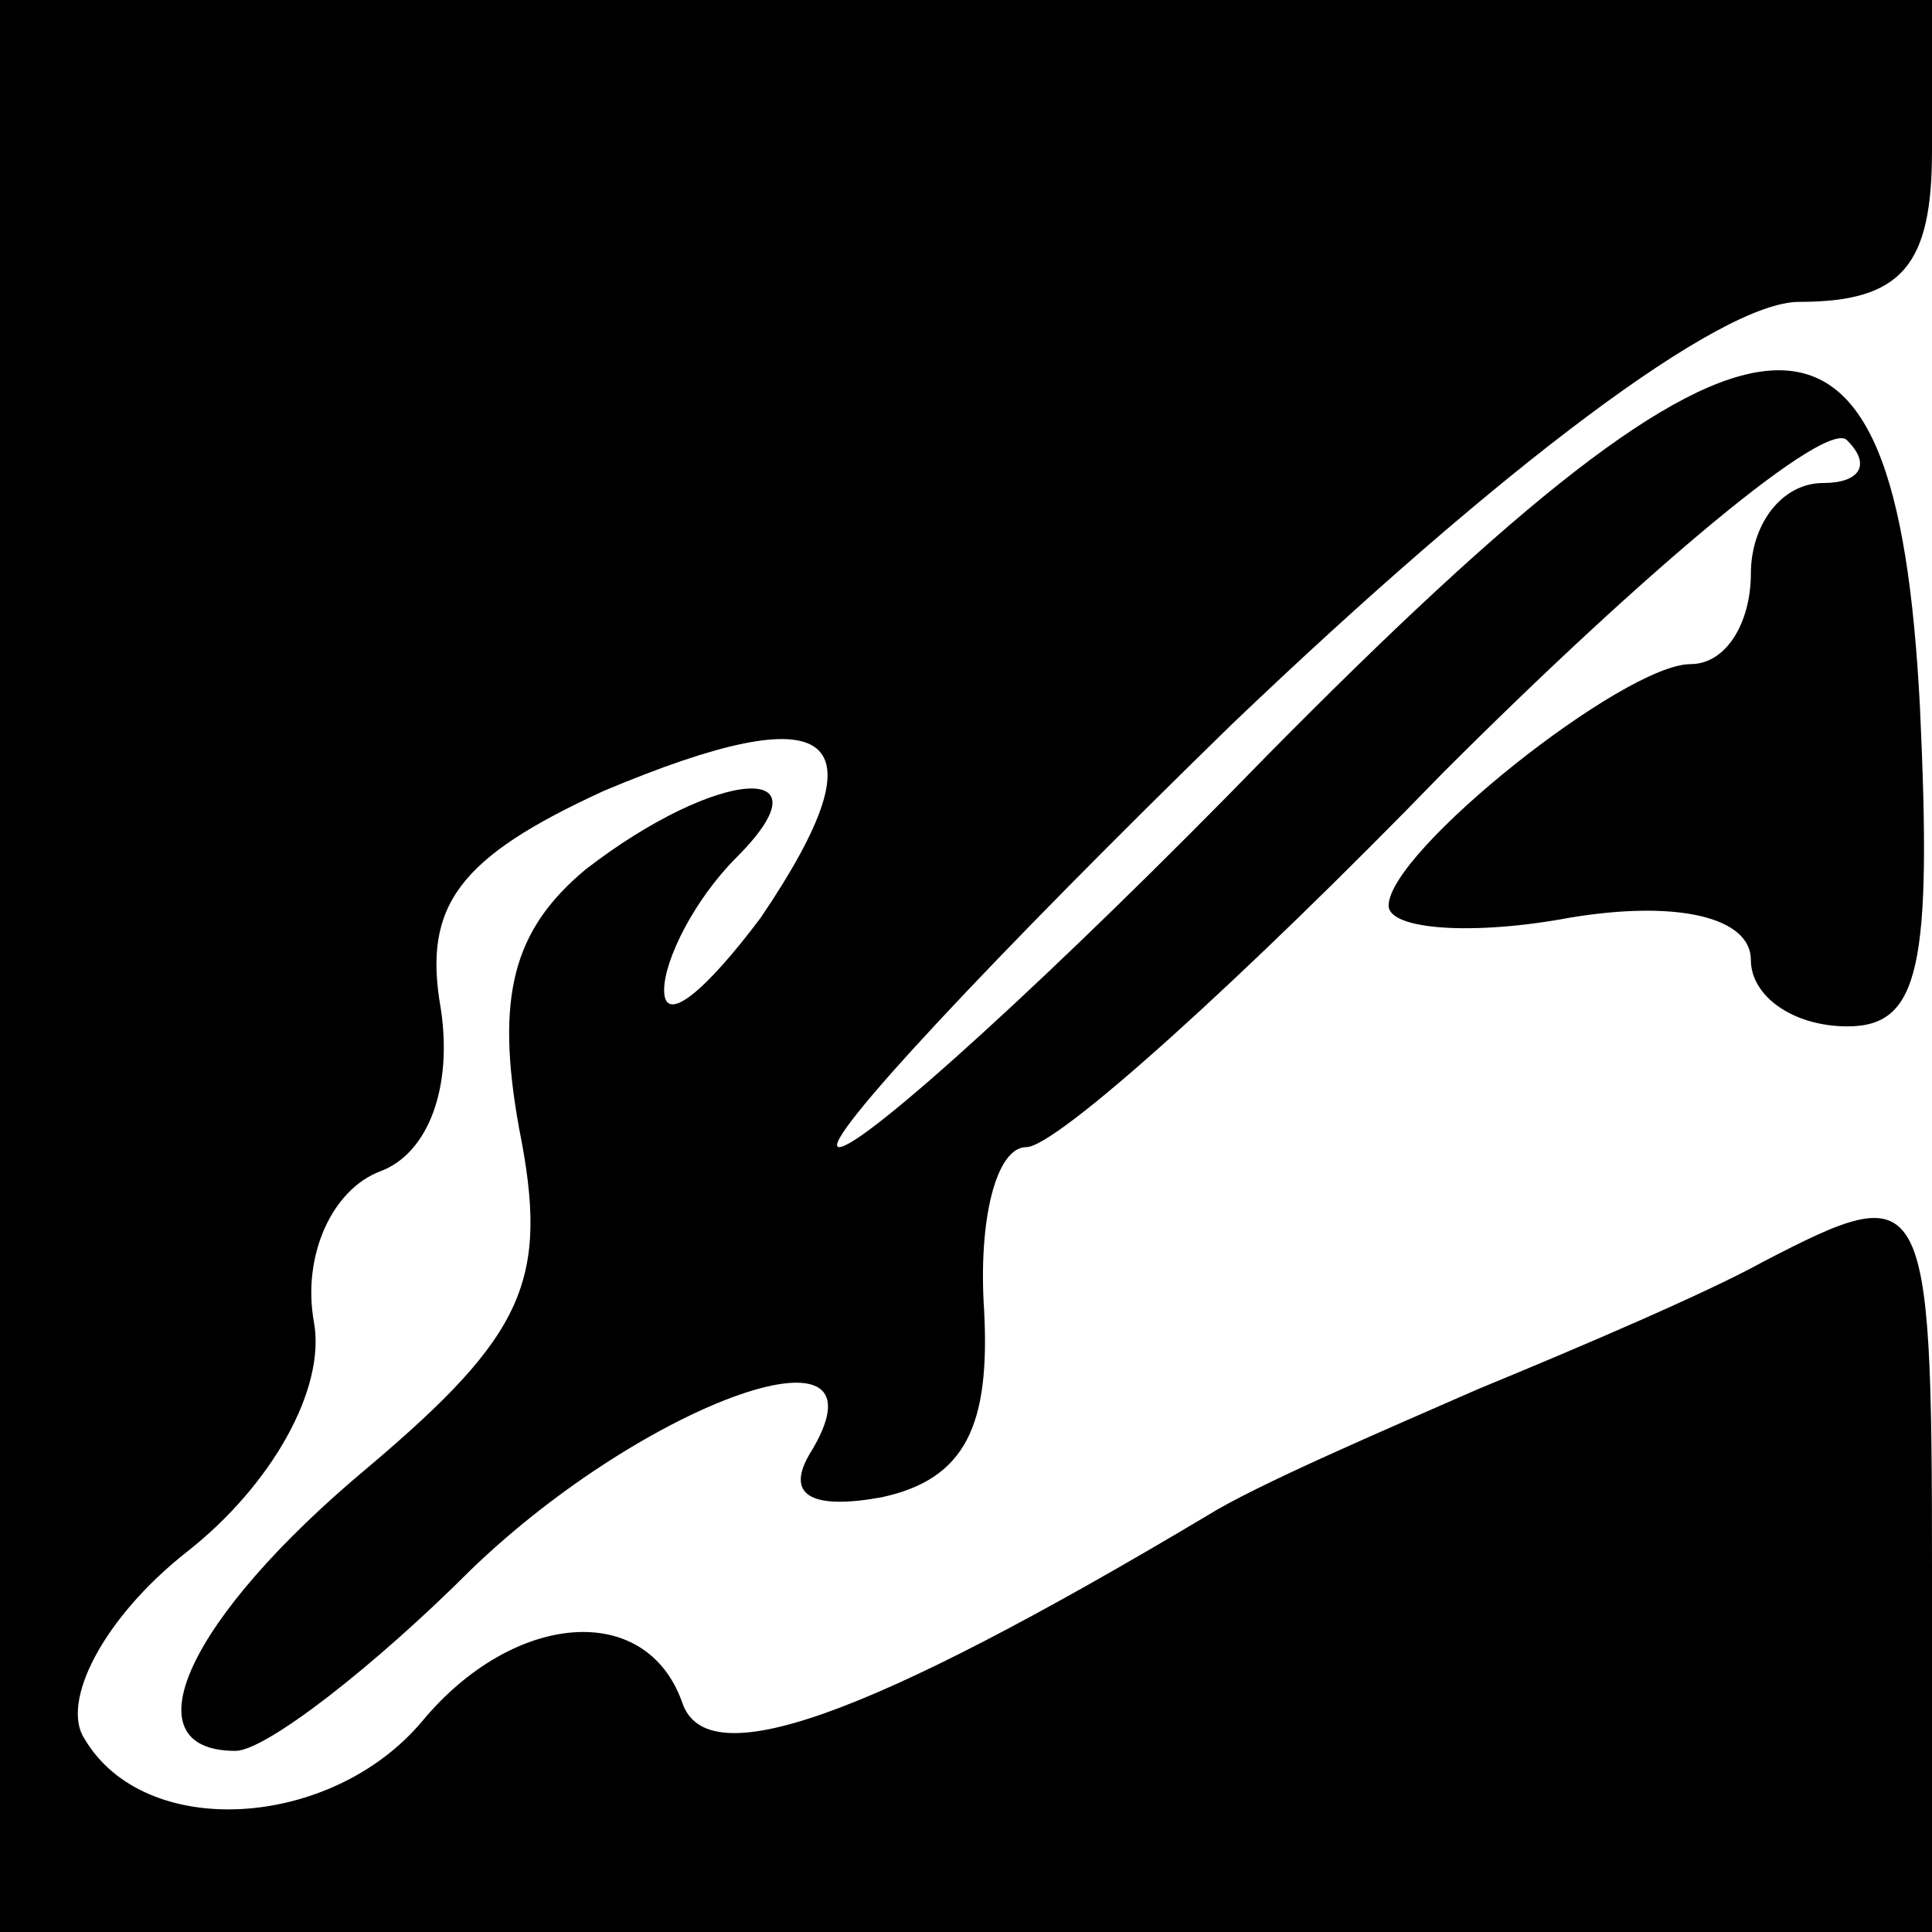 <?xml version="1.0" standalone="no"?>
<!DOCTYPE svg PUBLIC "-//W3C//DTD SVG 20010904//EN"
 "http://www.w3.org/TR/2001/REC-SVG-20010904/DTD/svg10.dtd">
<svg version="1.0" xmlns="http://www.w3.org/2000/svg"
 width="32pt" height="32pt" viewBox="0 0 32 32"
 preserveAspectRatio="xMidYMid meet">
<g transform="translate(0,32) scale(0.1,-0.1)"
fill="#000000" stroke="none">
<path fill="#000000" stroke="none" d="M0 160 l0 -160 160 0 160 0 0 60 c0 64
-1 65 -28 51 -9 -5 -30 -14 -47 -21 -16 -7 -37 -16 -45 -21 -57 -34 -83 -43
-87 -31 -6 17 -28 15 -43 -3 -15 -18 -46 -20 -56 -3 -4 6 3 20 17 31 14 11 23
27 21 38 -2 11 3 22 11 25 8 3 12 14 10 27 -3 17 3 25 27 36 38 16 47 10 26
-21 -9 -12 -16 -18 -16 -12 0 5 5 15 12 22 16 16 -3 15 -25 -2 -12 -10 -15
-21 -11 -43 5 -25 1 -34 -25 -56 -30 -25 -40 -47 -22 -47 5 0 23 14 39 30 29
28 71 43 56 19 -4 -7 1 -9 12 -7 14 3 18 12 17 31 -1 15 2 27 7 27 5 0 36 28
69 62 34 34 64 59 67 55 4 -4 2 -7 -4 -7 -7 0 -12 -7 -12 -15 0 -8 -4 -15 -10
-15 -11 0 -50 -31 -50 -40 0 -4 14 -5 30 -2 18 3 30 0 30 -7 0 -6 7 -11 16
-11 12 0 14 10 12 53 -4 76 -26 75 -108 -8 -35 -36 -67 -65 -71 -65 -4 0 26
32 65 70 45 43 81 70 94 70 17 0 22 6 22 25 l0 25 -160 0 -160 0 0 -160z"/>
</g>
</svg>

